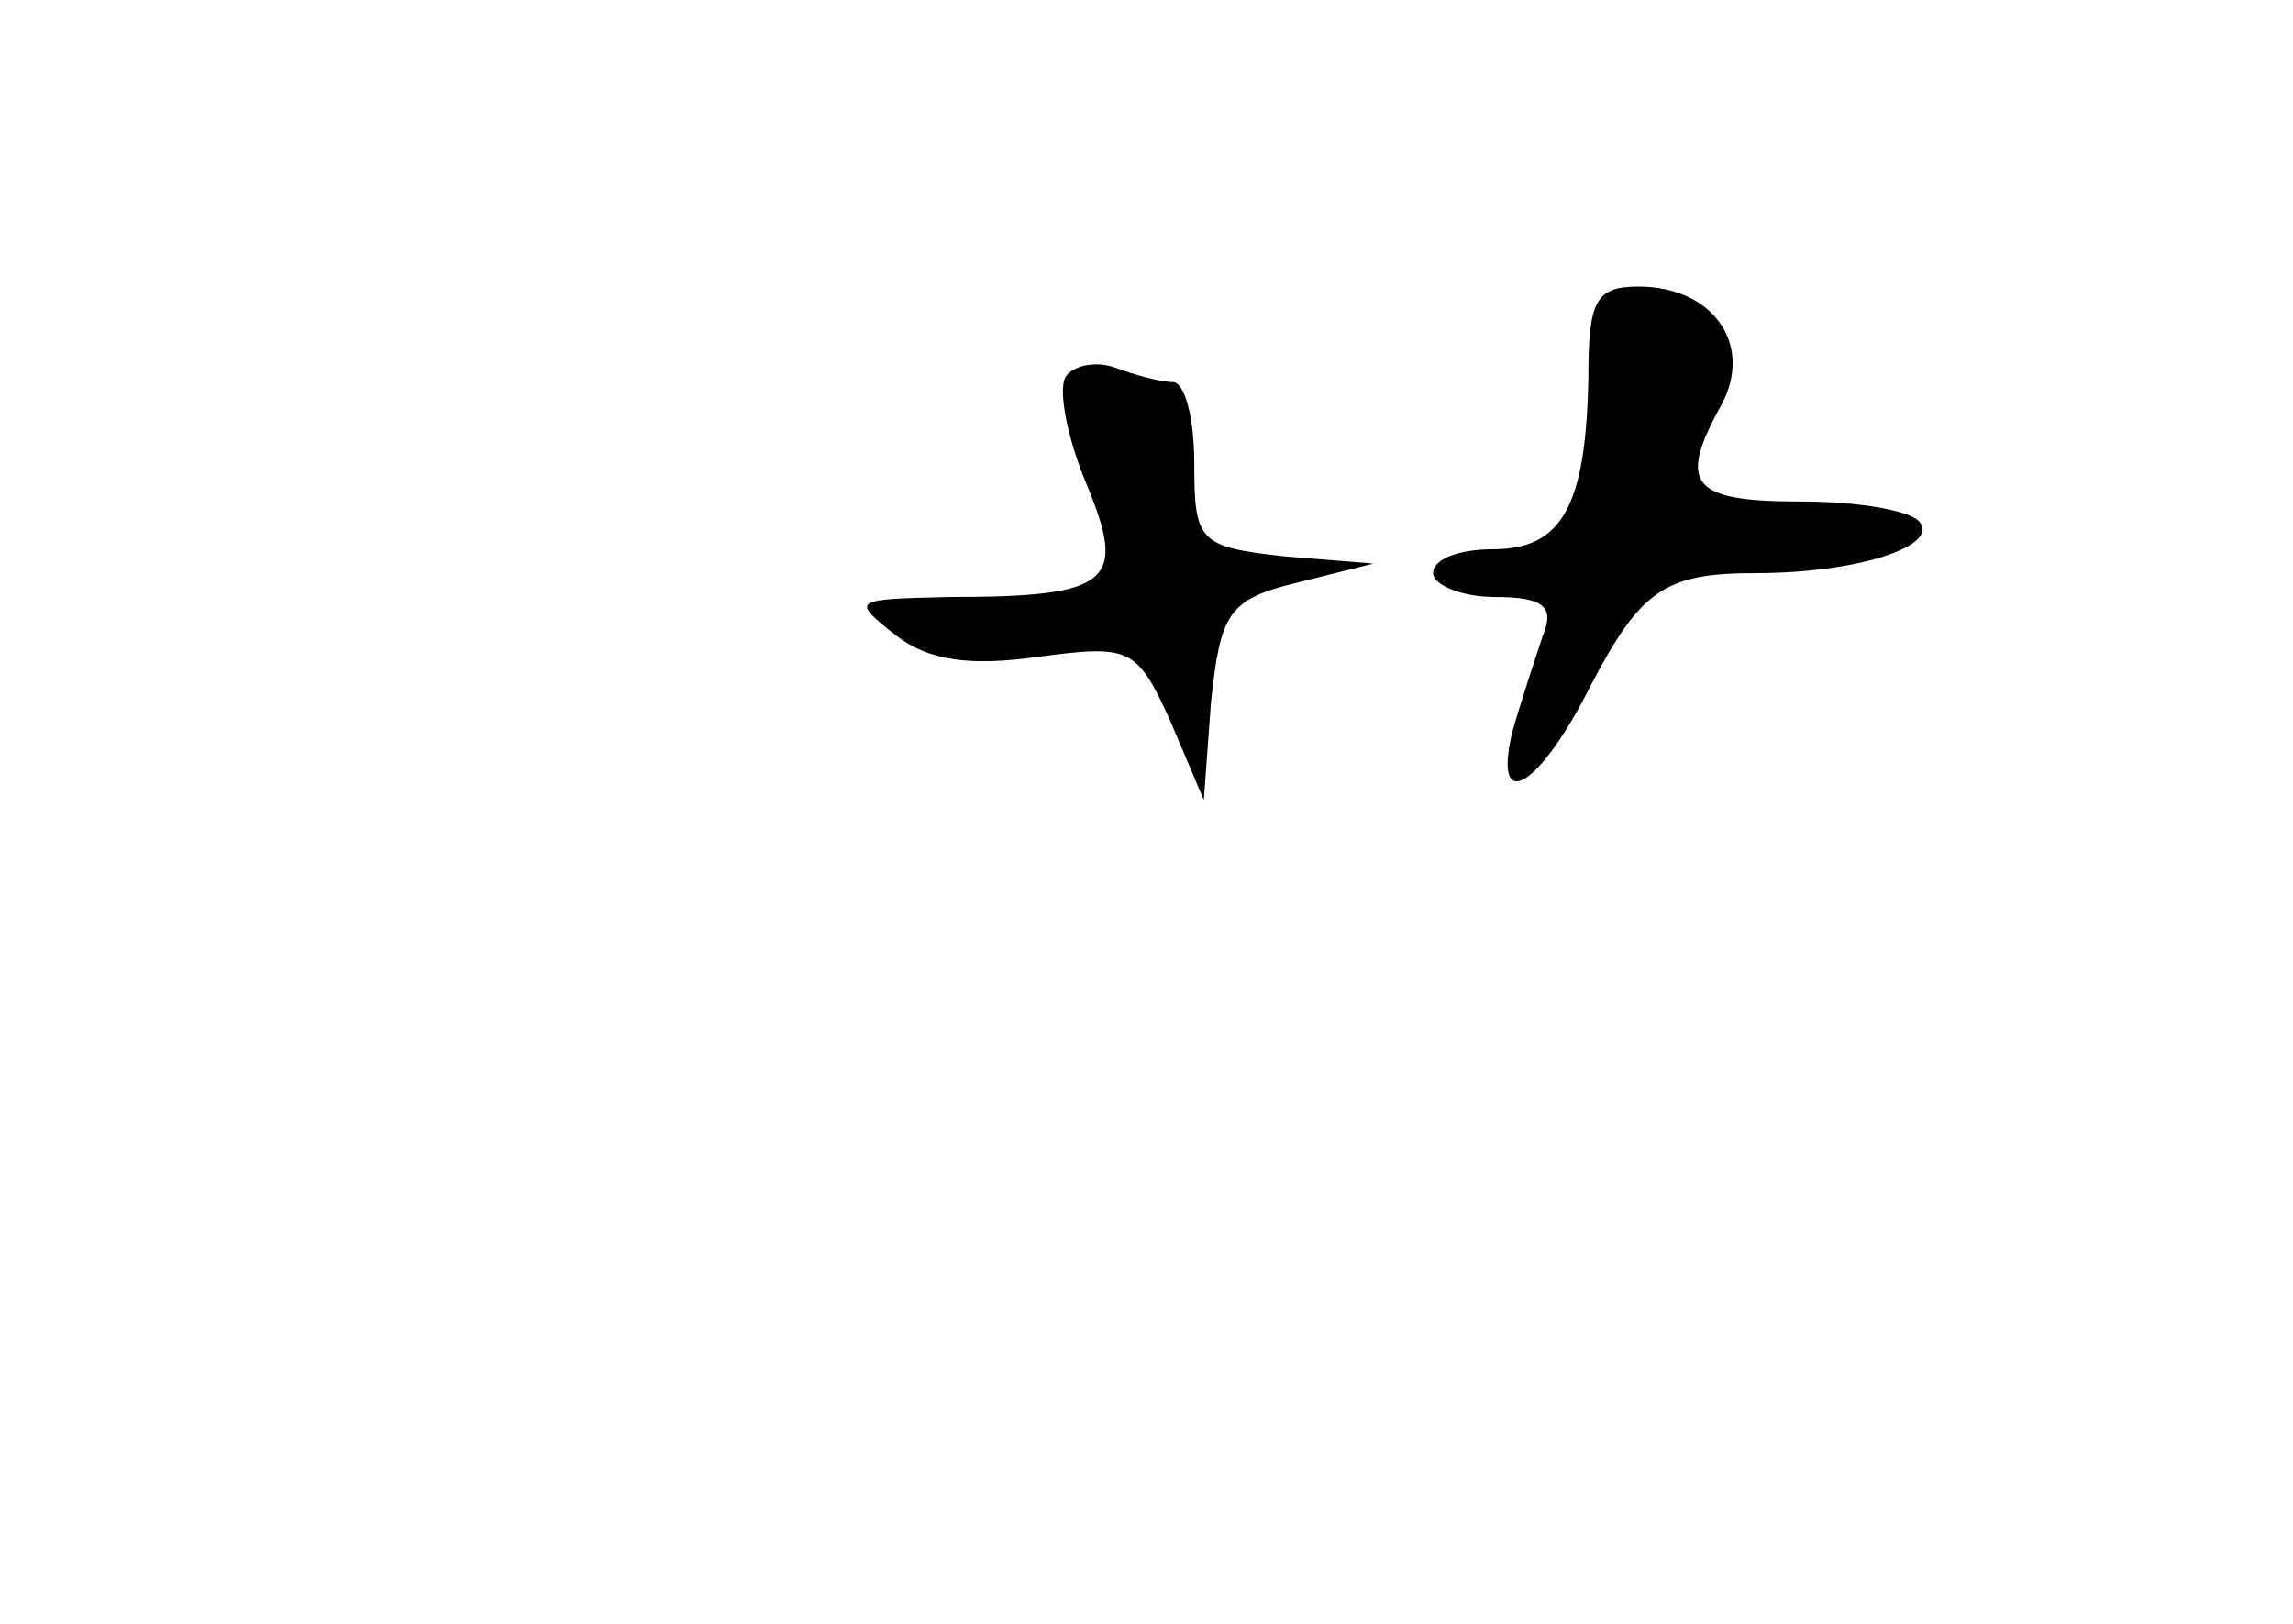 <?xml version="1.0" standalone="no"?>
<!DOCTYPE svg PUBLIC "-//W3C//DTD SVG 20010904//EN"
 "http://www.w3.org/TR/2001/REC-SVG-20010904/DTD/svg10.dtd">
<svg version="1.0" xmlns="http://www.w3.org/2000/svg"
 width="96pt" height="68pt" viewBox="0 0 96 68"
 preserveAspectRatio="xMidYMid meet">
<g transform="translate(0,68) scale(0.1,-0.1)"
fill="#000000" stroke="none">
<path d="M665 522 c-1 -54 -11 -72 -40 -72 -14 0 -25 -4 -25 -10 0 -5 12 -10
26 -10 20 0 25 -4 20 -16 -3 -9 -9 -27 -13 -41 -8 -35 12 -22 33 20 21 40 31
47 69 47 42 0 76 11 69 21 -3 5 -25 9 -50 9 -46 0 -52 7 -33 41 13 25 -4 49
-35 49 -18 0 -21 -6 -21 -38z"/>
<path d="M446 522 c-3 -6 1 -26 9 -45 17 -41 10 -47 -58 -47 -40 -1 -41 -1
-22 -16 14 -11 32 -13 60 -9 38 5 41 4 55 -27 l14 -33 3 41 c4 37 7 43 36 50
l32 8 -37 3 c-36 4 -38 6 -38 39 0 19 -4 34 -9 34 -5 0 -16 3 -24 6 -8 3 -18
1 -21 -4z"/>
</g>
</svg>
